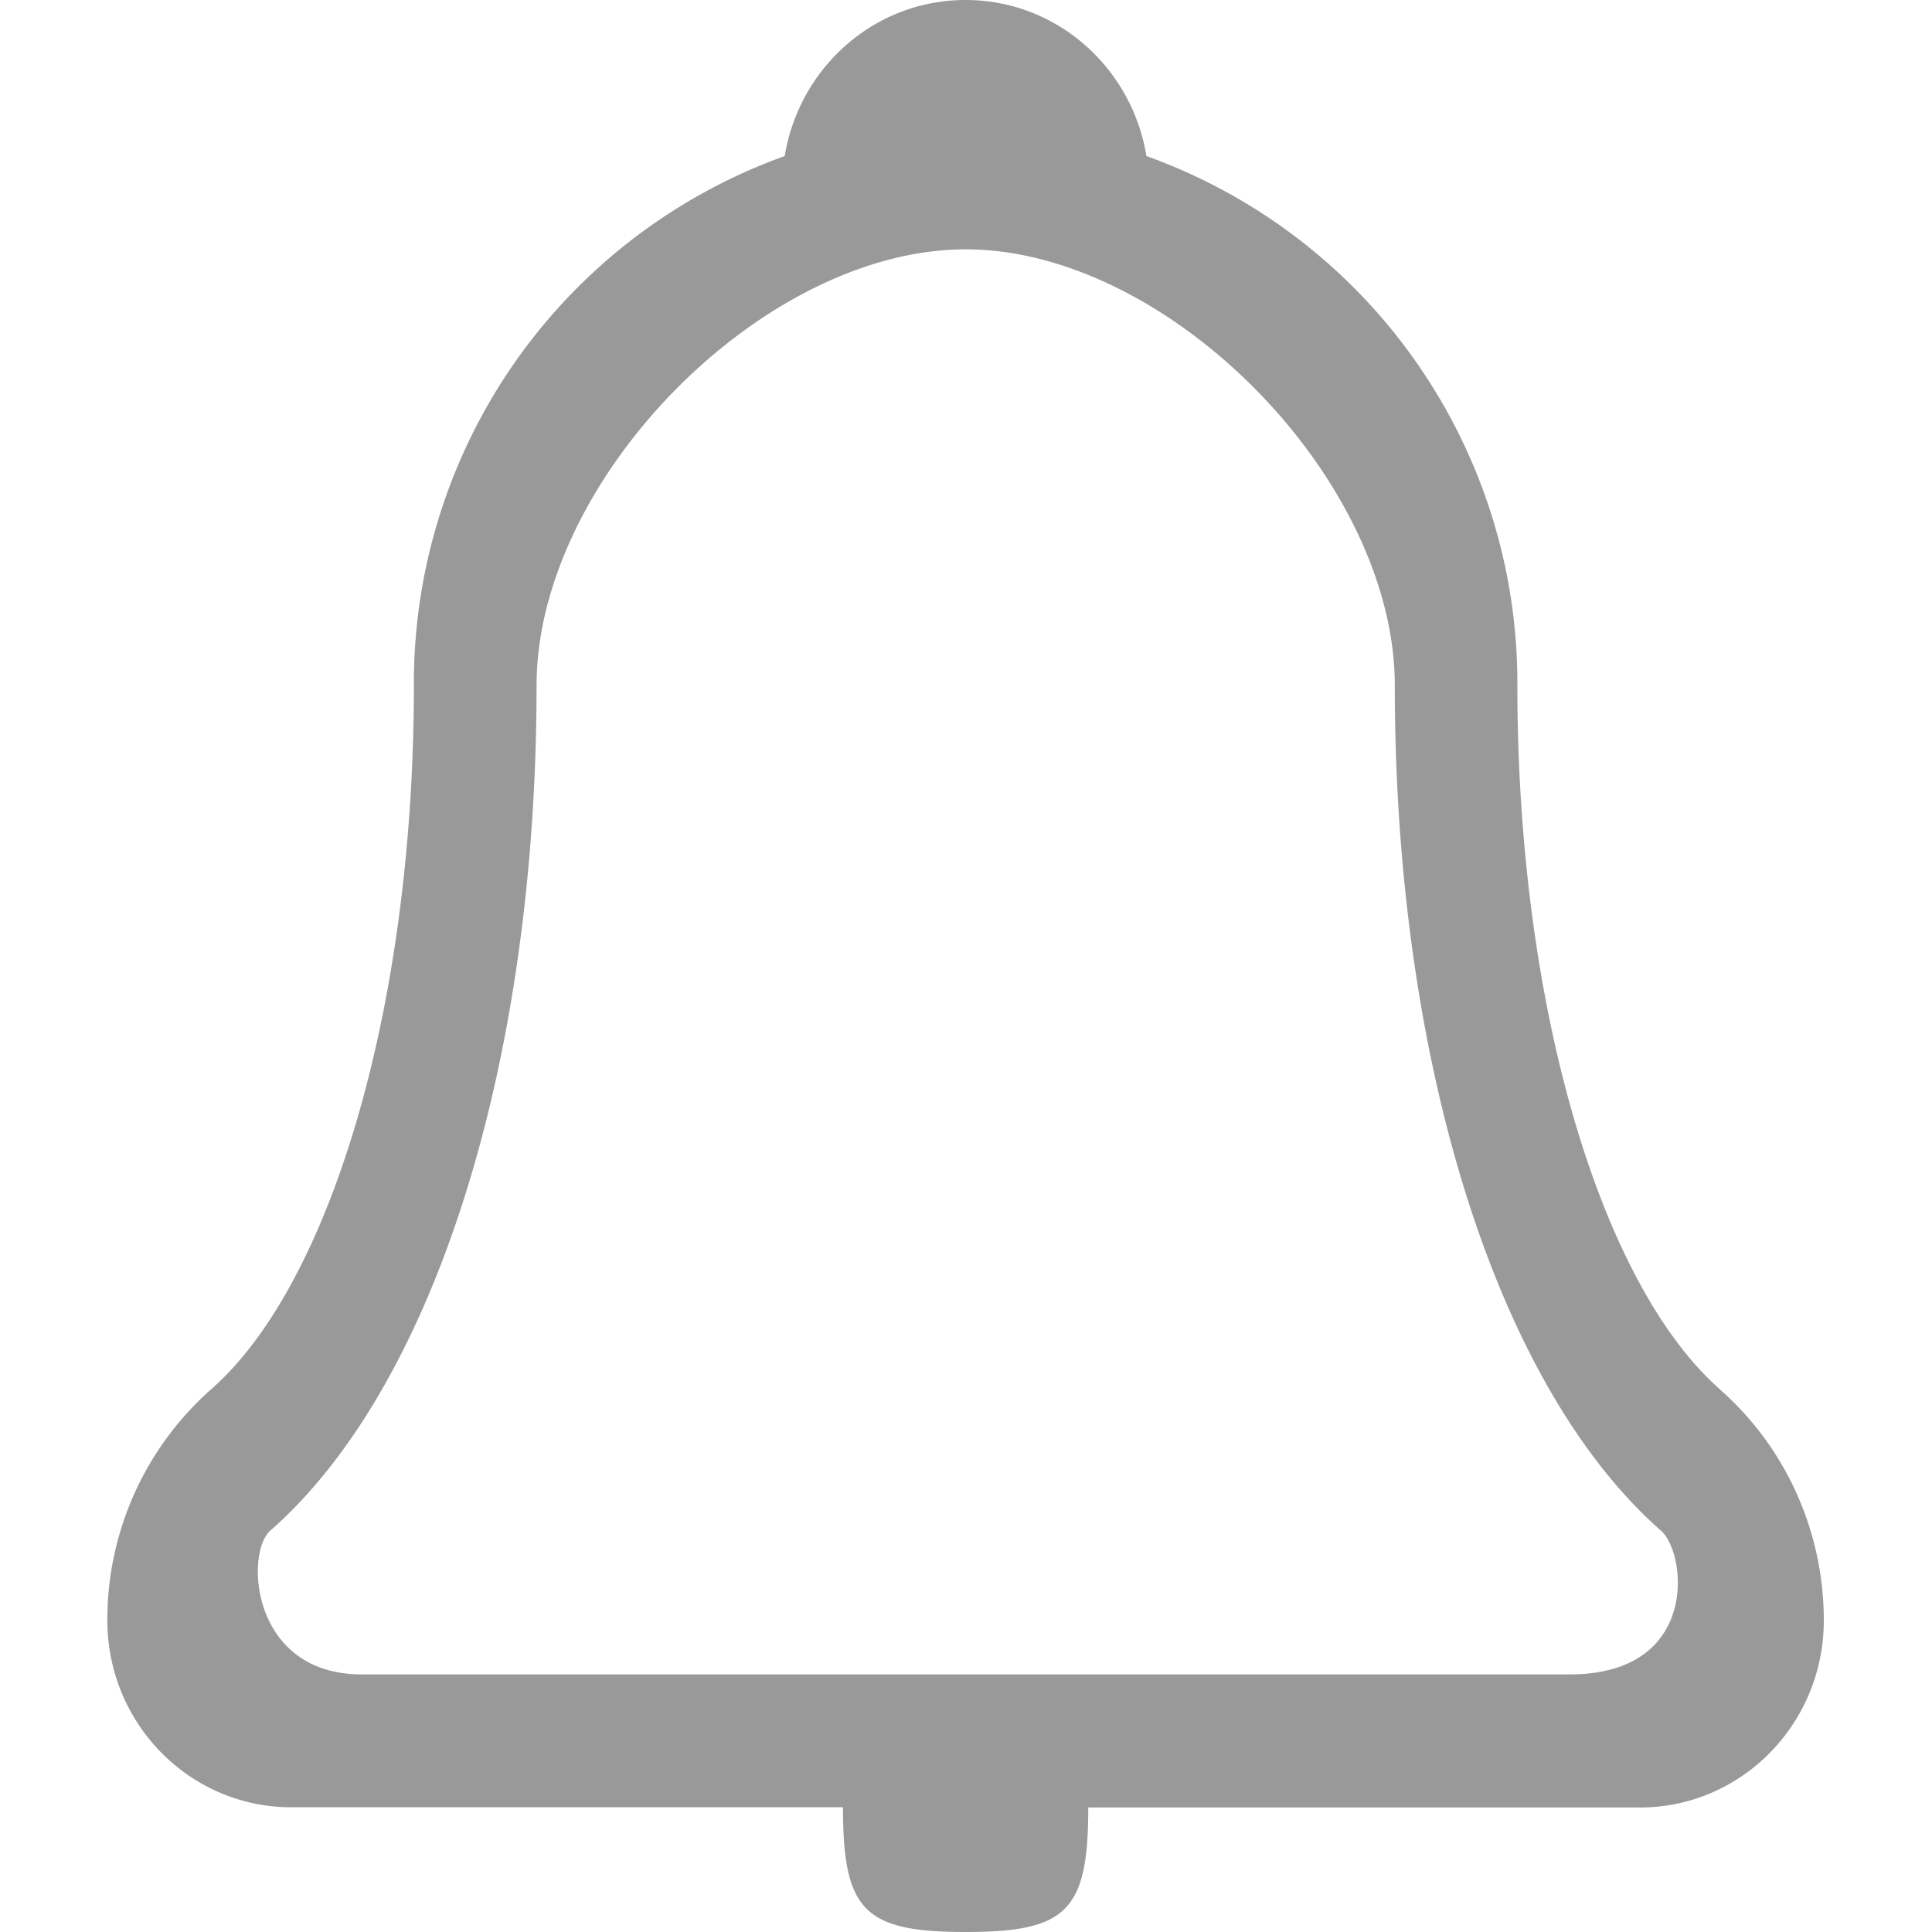 <?xml version="1.0" standalone="no"?><!DOCTYPE svg PUBLIC "-//W3C//DTD SVG 1.1//EN"
        "http://www.w3.org/Graphics/SVG/1.1/DTD/svg11.dtd">
<svg t="1596884033513" class="icon" viewBox="0 0 1024 1024" version="1.1" xmlns="http://www.w3.org/2000/svg" p-id="5013"
     xmlns:xlink="http://www.w3.org/1999/xlink" width="200" height="200">
    <defs>
        <style type="text/css"></style>
    </defs>
    <path d="M911.588 736.37c-62.578-55.068-107.349-201.273-107.349-373.02a296.789 296.789 0 0 0-196.608-280.633C599.951 35.84 560.128 0 511.773 0c-48.356 0-88.178 35.84-95.858 82.716a296.789 296.789 0 0 0-196.551 280.633c0 171.691-44.715 317.952-107.406 372.964A163.044 163.044 0 0 0 56.889 858.795c0 54.727 43.634 99.1 97.508 99.1h292.409C446.806 1012.622 457.956 1024 511.773 1024c53.874 0 65.024-11.321 65.024-65.991h292.409c53.817 0 97.451-44.373 97.451-99.157 0-46.99-20.082-91.648-55.068-122.425zM191.716 887.467c-58.766 0-62.009-64.284-48.412-76.231 87.04-76.459 141.084-248.036 141.084-447.886 0-109.284 119.979-231.196 227.442-231.196 107.52 0 227.442 121.913 227.442 231.196 0 199.794 54.101 371.484 141.141 448 13.596 11.89 20.594 76.117-48.469 76.117H191.716z"
          fill="#999999" p-id="5014"></path>
</svg>